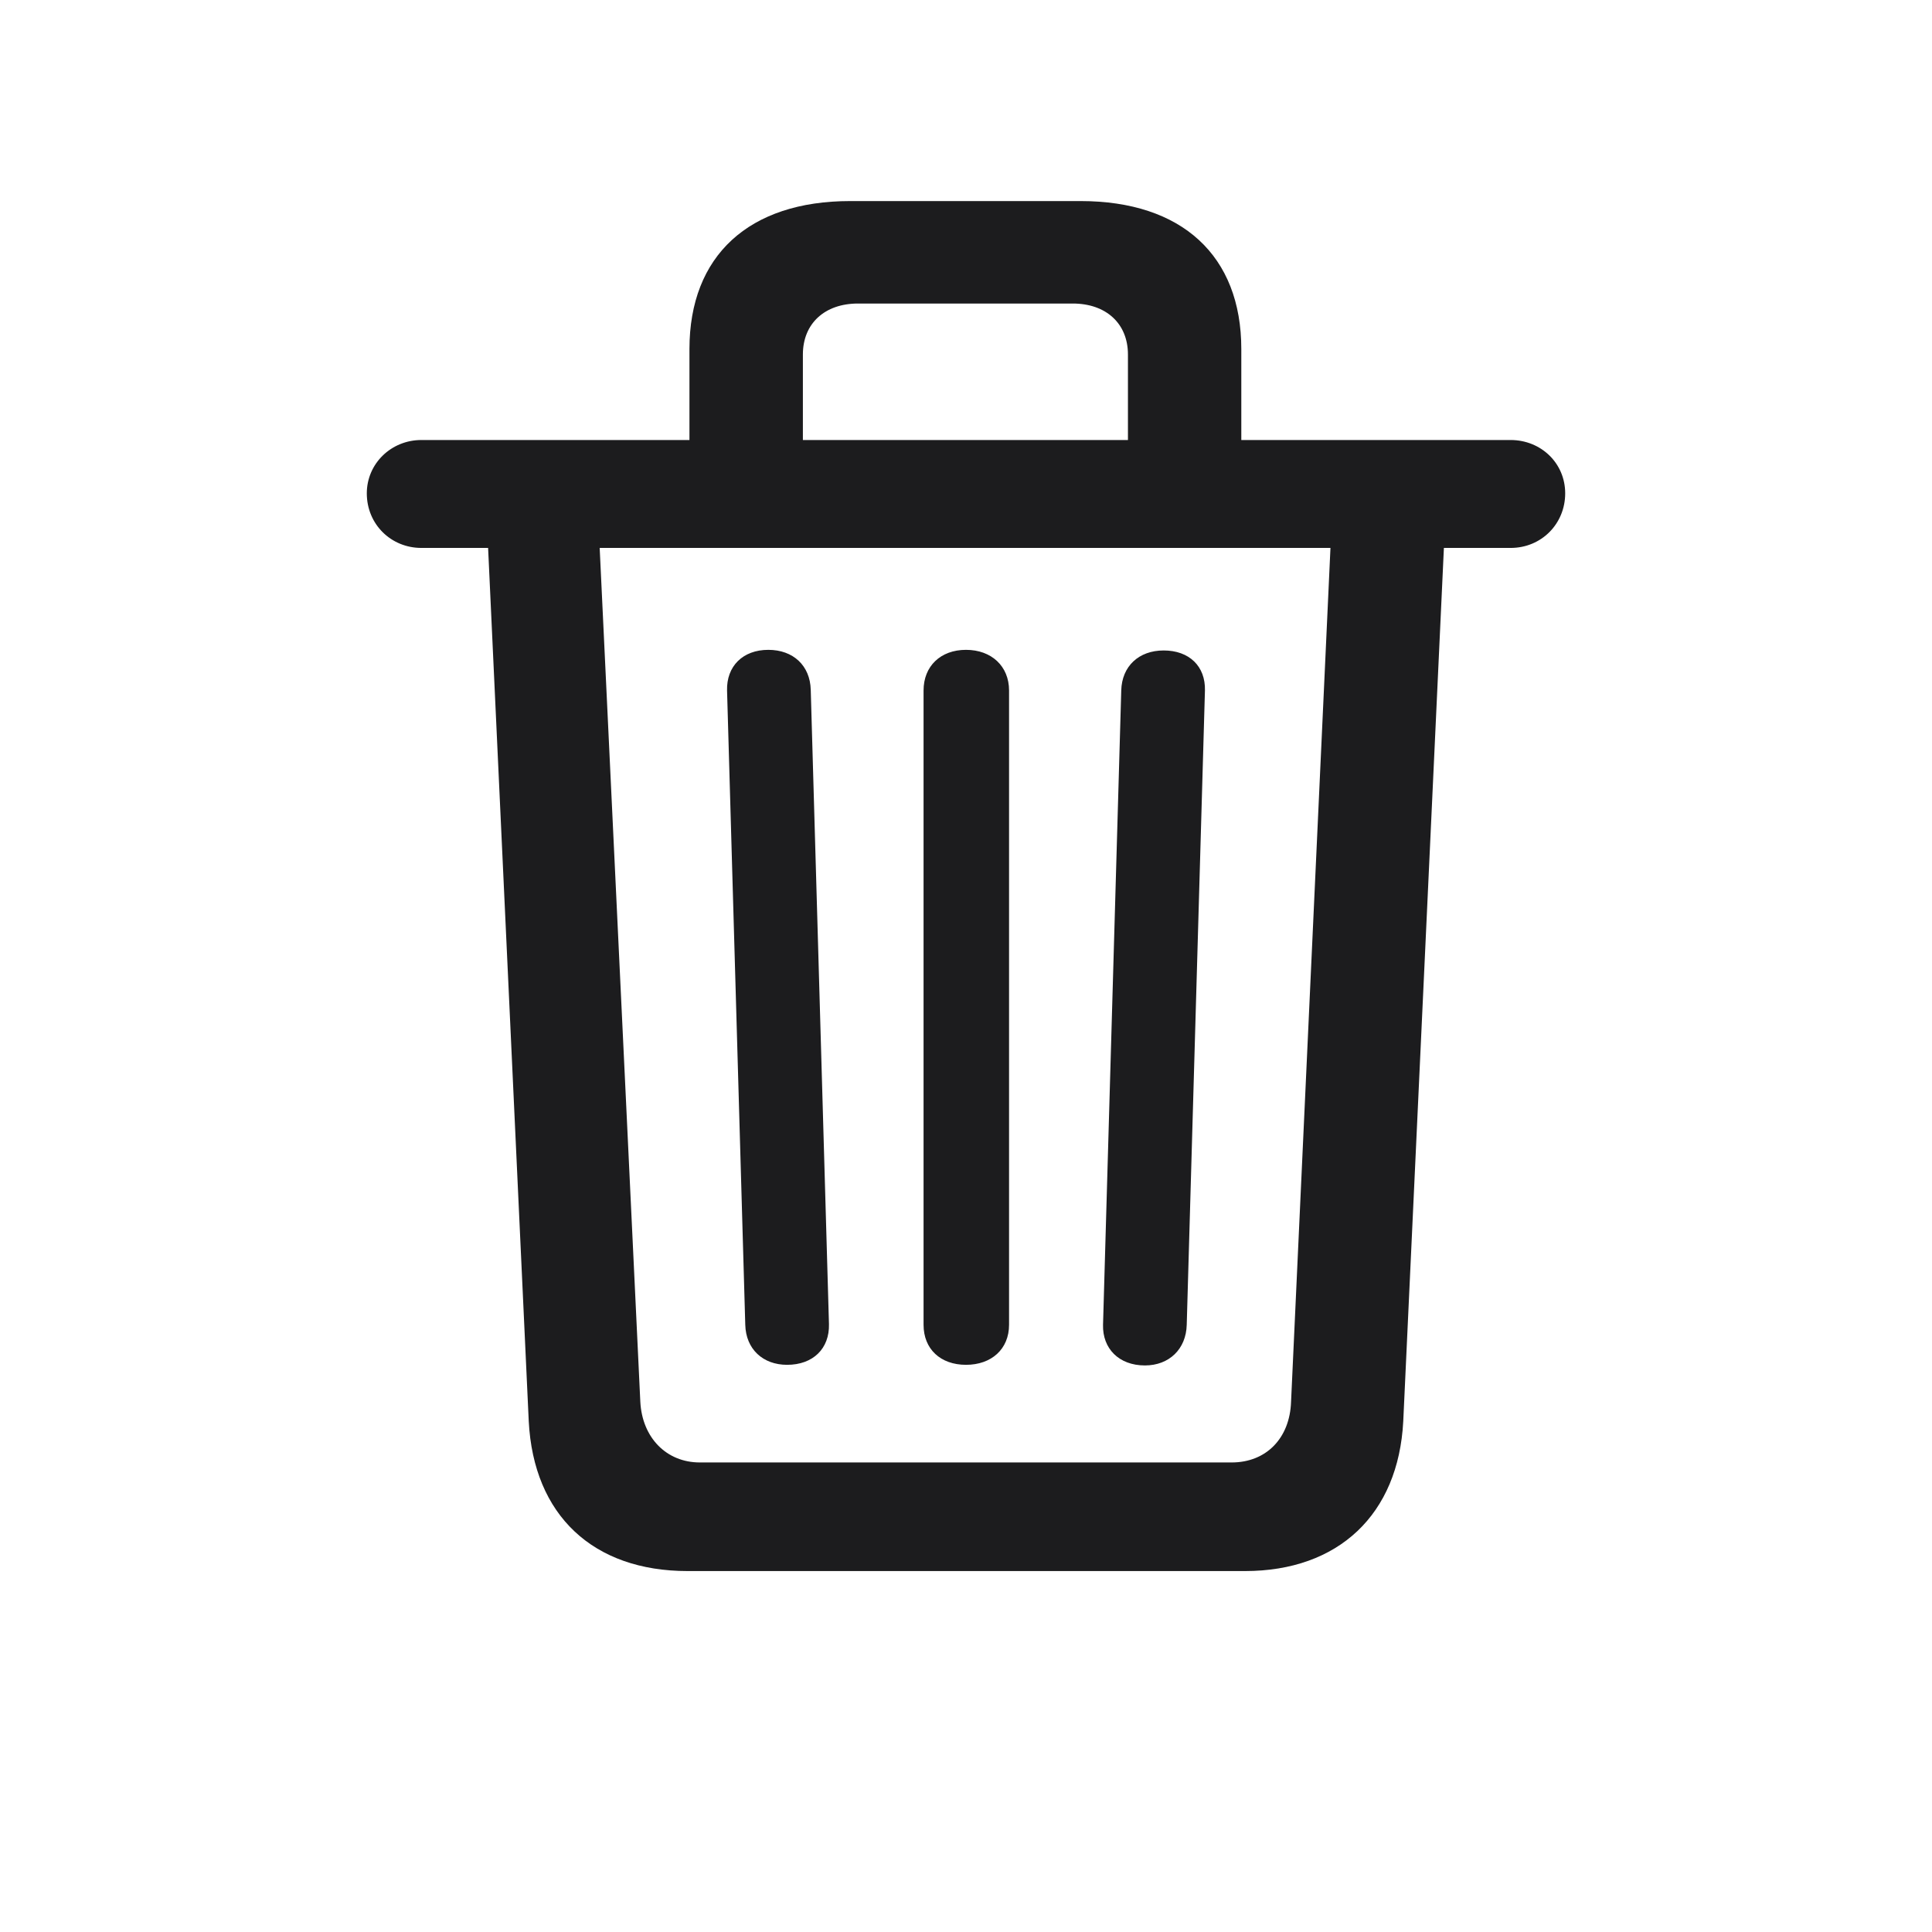 <svg width="28" height="28" viewBox="0 0 28 28" fill="none" xmlns="http://www.w3.org/2000/svg">
<path d="M9.966 22.769H18.043C19.396 22.769 20.267 21.951 20.337 20.598L20.926 7.941H21.893C22.341 7.941 22.684 7.59 22.684 7.15C22.684 6.711 22.332 6.377 21.893 6.377H17.99V5.059C17.99 3.705 17.129 2.914 15.661 2.914H12.321C10.854 2.914 9.992 3.705 9.992 5.059V6.377H6.107C5.668 6.377 5.316 6.72 5.316 7.15C5.316 7.599 5.668 7.941 6.107 7.941H7.074L7.663 20.598C7.733 21.96 8.595 22.769 9.966 22.769ZM11.636 5.138C11.636 4.689 11.952 4.399 12.435 4.399H15.547C16.03 4.399 16.347 4.689 16.347 5.138V6.377H11.636V5.138ZM10.142 21.195C9.658 21.195 9.307 20.835 9.28 20.316L8.691 7.941H19.282L18.711 20.316C18.693 20.844 18.351 21.195 17.85 21.195H10.142ZM11.407 19.78C11.785 19.78 12.023 19.543 12.014 19.191L11.75 9.998C11.741 9.646 11.495 9.418 11.135 9.418C10.766 9.418 10.528 9.655 10.537 10.007L10.801 19.2C10.81 19.552 11.056 19.78 11.407 19.78ZM14 19.78C14.369 19.78 14.624 19.552 14.624 19.2V10.007C14.624 9.655 14.369 9.418 14 9.418C13.631 9.418 13.385 9.655 13.385 10.007V19.2C13.385 19.552 13.631 19.78 14 19.78ZM16.593 19.789C16.944 19.789 17.19 19.552 17.199 19.2L17.463 10.007C17.472 9.655 17.234 9.427 16.865 9.427C16.505 9.427 16.259 9.655 16.25 10.007L15.986 19.2C15.977 19.543 16.215 19.789 16.593 19.789Z" fill="#1C1C1E"/>
</svg>
